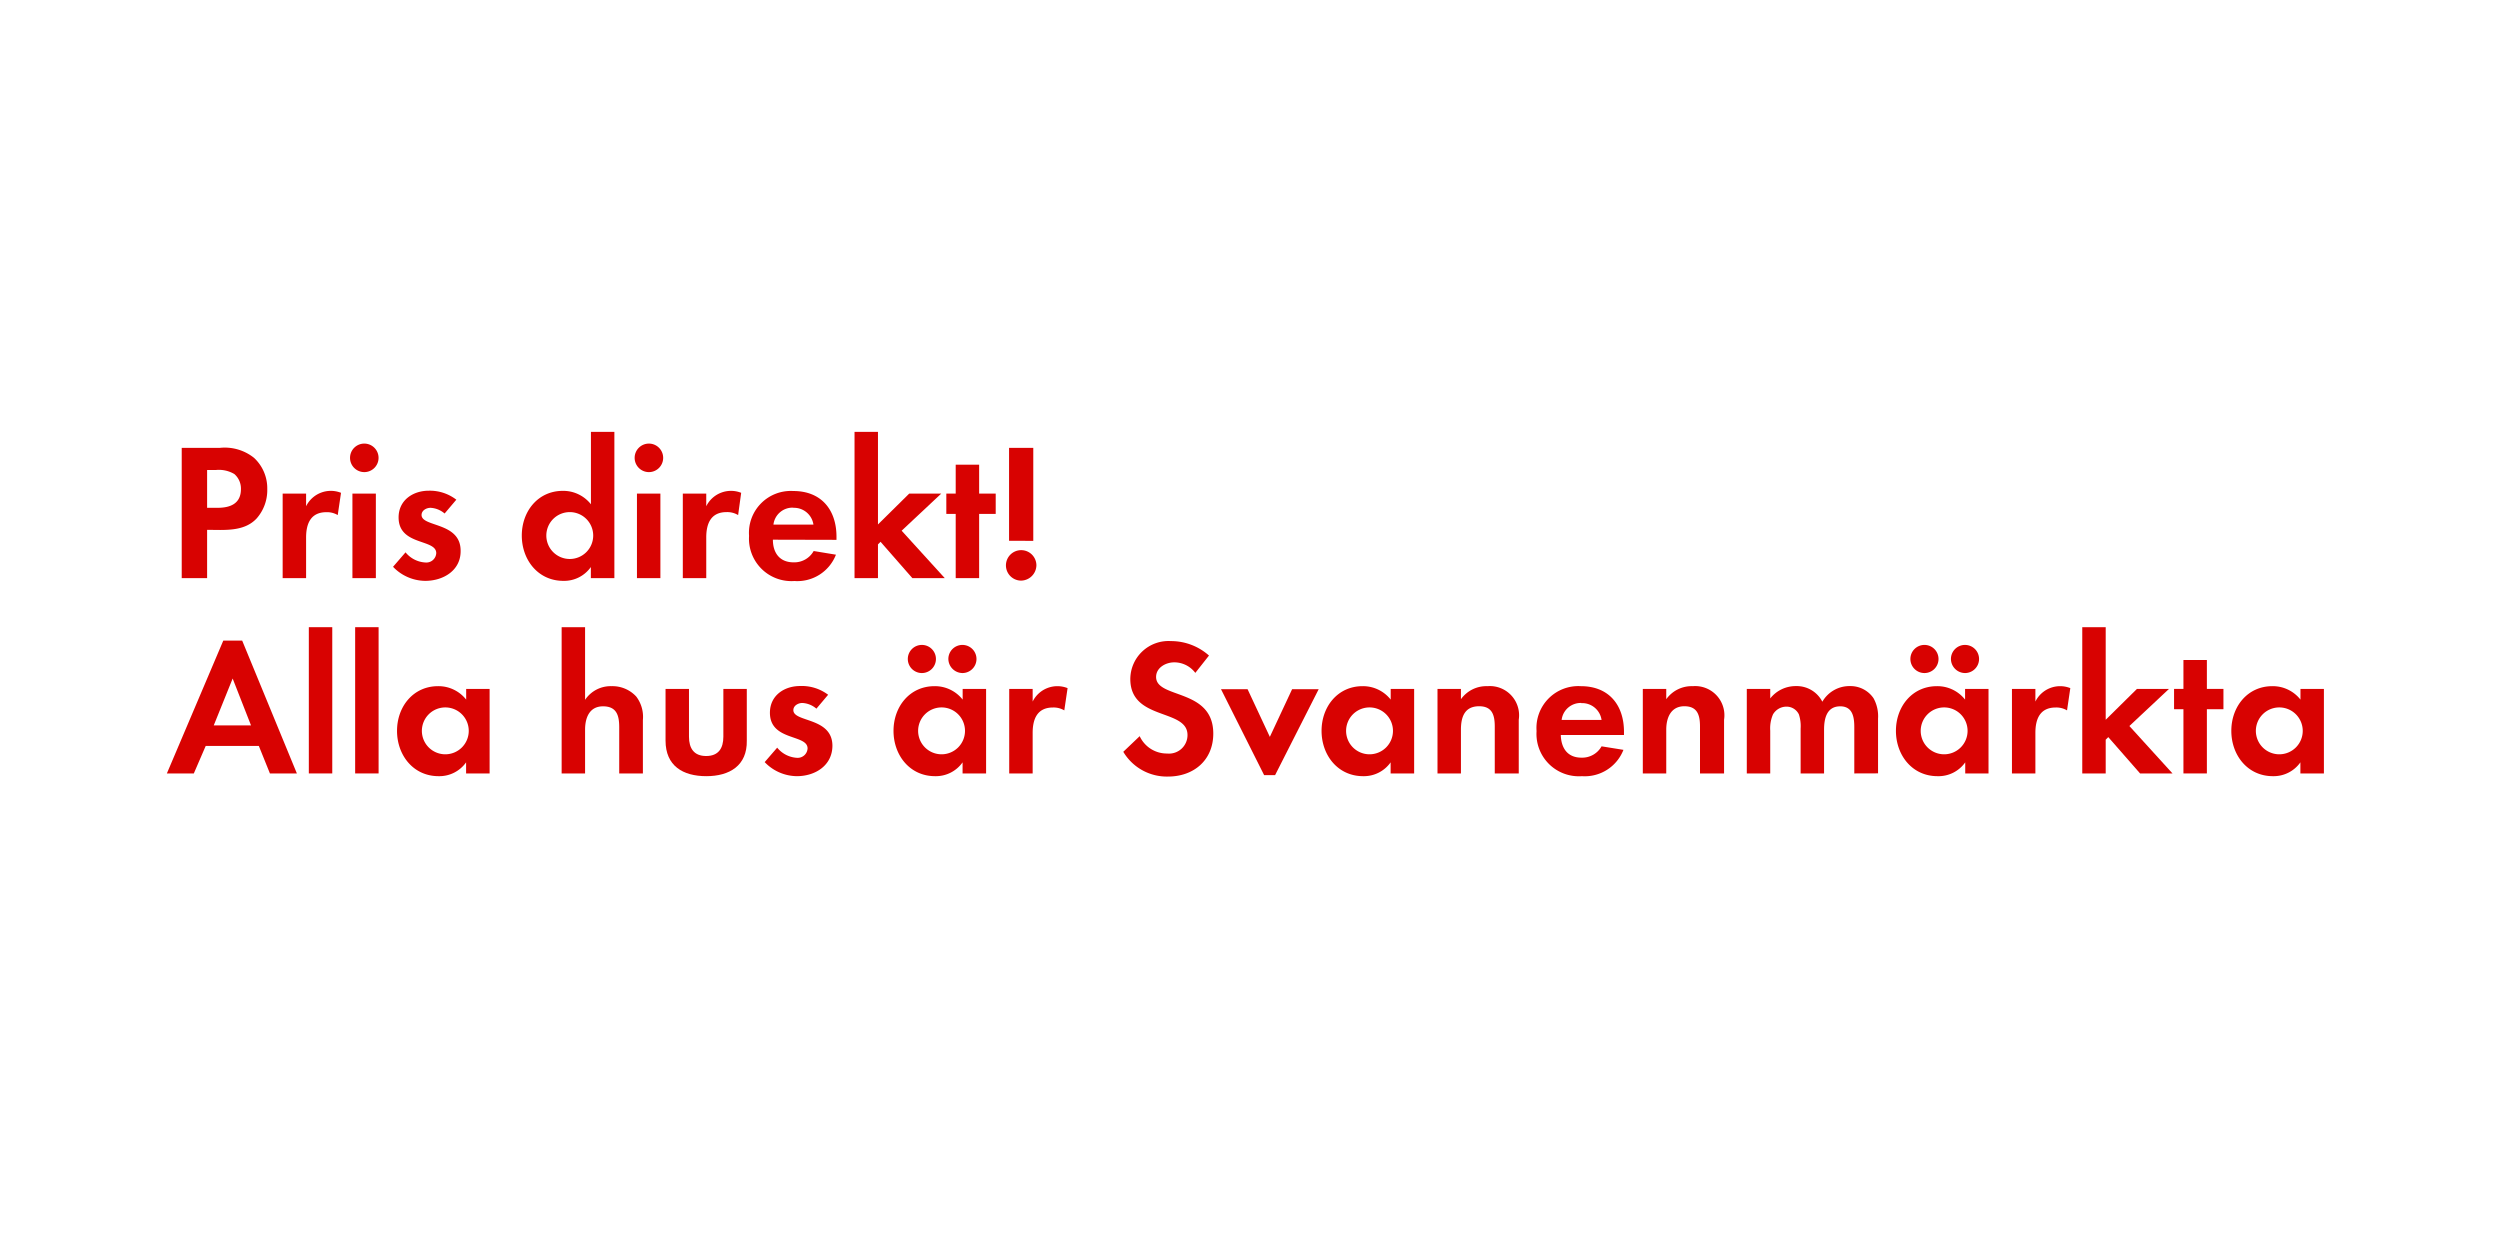 <svg id="Layer_1" data-name="Layer 1" xmlns="http://www.w3.org/2000/svg" viewBox="0 0 320 160"><defs><style>.cls-1{fill:#d80201;}</style></defs><title>text</title><path class="cls-1" d="M32.86,66.35c-1.62,1.75-4.17,1.47-6.35,1.47V74H23.26V57.33h4.85a6,6,0,0,1,4.4,1.27,5.31,5.31,0,0,1,1.7,4A5.48,5.48,0,0,1,32.86,66.35ZM30,60.68a3.88,3.88,0,0,0-2.37-.52H26.51V65h1.33c1.62,0,3-.52,3-2.4A2.47,2.47,0,0,0,30,60.68Z"/><path class="cls-1" d="M43.23,65.93a2.68,2.68,0,0,0-1.45-.37c-2,0-2.6,1.45-2.6,3.25V74h-3V63.18h3V64.8a3.53,3.53,0,0,1,4.47-1.72Z"/><path class="cls-1" d="M46.63,60.43a1.82,1.82,0,0,1,0-3.65,1.82,1.82,0,0,1,0,3.65ZM45.11,74V63.18h3V74Z"/><path class="cls-1" d="M54.43,74.35a5.75,5.75,0,0,1-4.12-1.8l1.6-1.85A3.51,3.51,0,0,0,54.46,72a1.27,1.27,0,0,0,1.38-1.2c0-1.85-4.82-.92-4.82-4.57,0-2.2,1.83-3.42,3.87-3.42a5.57,5.57,0,0,1,3.52,1.15l-1.5,1.77a3,3,0,0,0-1.8-.73c-.53,0-1.15.33-1.15.92,0,1.57,5,.88,5,4.57C59,73,56.76,74.35,54.43,74.35Z"/><path class="cls-1" d="M75.63,74V72.58a4.18,4.18,0,0,1-3.52,1.77c-3.25,0-5.32-2.7-5.32-5.8s2.07-5.72,5.25-5.72a4.51,4.51,0,0,1,3.6,1.72V55.28h3V74Zm-2.7-8.45a3,3,0,1,0,3,3A3,3,0,0,0,72.93,65.55Z"/><path class="cls-1" d="M83.06,60.43a1.82,1.82,0,1,1,0-3.65,1.82,1.82,0,0,1,0,3.65ZM81.53,74V63.18h3V74Z"/><path class="cls-1" d="M94.48,65.93A2.68,2.68,0,0,0,93,65.55c-2,0-2.6,1.45-2.6,3.25V74h-3V63.18h3V64.8a3.53,3.53,0,0,1,4.47-1.72Z"/><path class="cls-1" d="M98.93,69.08c0,1.67.85,2.9,2.65,2.9a2.84,2.84,0,0,0,2.57-1.45L107,71a5.3,5.3,0,0,1-5.32,3.37,5.43,5.43,0,0,1-5.8-5.77,5.36,5.36,0,0,1,5.67-5.75c3.57,0,5.52,2.4,5.52,5.85v.4Zm2.62-4.1A2.46,2.46,0,0,0,99,67.15h5.12A2.51,2.51,0,0,0,101.55,65Z"/><path class="cls-1" d="M116.78,74l-4.07-4.65-.33.33V74h-3V55.28h3V67.13l4-3.95h4.1l-5.07,4.75L120.93,74Z"/><path class="cls-1" d="M125.33,65.78V74h-3V65.78h-1.2v-2.6h1.2v-3.7h3v3.7h2.12v2.6Z"/><path class="cls-1" d="M130.71,74.32a1.95,1.95,0,1,1,1.95-1.95A2,2,0,0,1,130.71,74.32Zm-1.55-5.1V57.33h3.1v11.9Z"/><path class="cls-1" d="M34.55,99l-1.42-3.52h-6.8L24.81,99H21.36l7.22-17H31l7,17ZM29.78,86.85l-2.42,6h4.77Z"/><path class="cls-1" d="M39.53,99V80.28h3V99Z"/><path class="cls-1" d="M45.46,99V80.28h3V99Z"/><path class="cls-1" d="M59.66,99V97.58a4.18,4.18,0,0,1-3.52,1.77c-3.25,0-5.32-2.7-5.32-5.8s2.07-5.72,5.25-5.72a4.51,4.51,0,0,1,3.6,1.72V88.18h3V99ZM57,90.55a3,3,0,1,0,3,3A3,3,0,0,0,57,90.55Z"/><path class="cls-1" d="M79.26,99V93.08c0-1.5-.33-2.67-2.07-2.67s-2.3,1.45-2.3,3V99h-3V80.28h3v9.3a3.94,3.94,0,0,1,3.4-1.75,4.14,4.14,0,0,1,3.15,1.33,4.29,4.29,0,0,1,.85,3V99Z"/><path class="cls-1" d="M90.41,99.35c-3,0-5.22-1.32-5.22-4.55V88.18h3V94.3c0,1.47.62,2.47,2.2,2.47s2.2-1,2.2-2.47V88.18h3V94.8C95.65,98,93.38,99.35,90.41,99.35Z"/><path class="cls-1" d="M102,99.35a5.76,5.76,0,0,1-4.12-1.8l1.6-1.85A3.51,3.51,0,0,0,102,97a1.27,1.27,0,0,0,1.37-1.2c0-1.85-4.82-.92-4.82-4.57,0-2.2,1.82-3.42,3.87-3.42A5.58,5.58,0,0,1,106,88.93l-1.5,1.78a3,3,0,0,0-1.8-.73c-.52,0-1.15.33-1.15.92,0,1.58,5,.88,5,4.57C106.53,98,104.33,99.35,102,99.35Z"/><path class="cls-1" d="M123.21,99V97.58a4.18,4.18,0,0,1-3.52,1.77c-3.25,0-5.32-2.7-5.32-5.8s2.07-5.72,5.25-5.72a4.51,4.51,0,0,1,3.6,1.72V88.18h3V99ZM118,86.15a1.8,1.8,0,1,1,0-3.6,1.8,1.8,0,0,1,0,3.6Zm2.52,4.4a3,3,0,1,0,3,3A3,3,0,0,0,120.51,90.55Zm2.67-4.4a1.83,1.83,0,0,1-1.8-1.8,1.8,1.8,0,1,1,1.8,1.8Z"/><path class="cls-1" d="M136.23,90.93a2.67,2.67,0,0,0-1.45-.37c-2,0-2.6,1.45-2.6,3.25V99h-3V88.18h3V89.8a3.53,3.53,0,0,1,4.47-1.72Z"/><path class="cls-1" d="M149.5,99.4a6.49,6.49,0,0,1-5.72-3.17l2.1-2a3.82,3.82,0,0,0,3.5,2.22A2.37,2.37,0,0,0,152,94.08c0-3.42-7.32-1.8-7.32-7.17a4.89,4.89,0,0,1,5.2-4.85,7.31,7.31,0,0,1,4.87,1.85L153,86.13a3.37,3.37,0,0,0-2.7-1.35c-1.07,0-2.32.67-2.32,1.87,0,2.83,7.32,1.42,7.32,7.25C155.3,97.3,152.8,99.4,149.5,99.4Z"/><path class="cls-1" d="M163.21,99.22h-1.4l-5.52-11h3.4l2.85,6.1,2.85-6.1h3.4Z"/><path class="cls-1" d="M178,99V97.58a4.18,4.18,0,0,1-3.52,1.77c-3.25,0-5.32-2.7-5.32-5.8s2.07-5.72,5.25-5.72a4.51,4.51,0,0,1,3.6,1.72V88.18h3V99Zm-2.7-8.45a3,3,0,1,0,3,3A3,3,0,0,0,175.28,90.55Z"/><path class="cls-1" d="M191.33,99V93c0-1.47-.33-2.6-2-2.6-1.87,0-2.33,1.38-2.33,3V99h-3V88.18h3V89.5a4,4,0,0,1,3.4-1.67,3.74,3.74,0,0,1,4,4.3V99Z"/><path class="cls-1" d="M199.78,94.08c.05,1.67.85,2.9,2.65,2.9A2.84,2.84,0,0,0,205,95.53l2.8.45a5.31,5.31,0,0,1-5.32,3.37,5.42,5.42,0,0,1-5.8-5.77,5.36,5.36,0,0,1,5.67-5.75c3.57,0,5.52,2.4,5.52,5.85v.4Zm2.63-4.1a2.46,2.46,0,0,0-2.52,2.17H205A2.51,2.51,0,0,0,202.41,90Z"/><path class="cls-1" d="M217.6,99V93c0-1.47-.33-2.6-2-2.6s-2.32,1.38-2.32,3V99h-3V88.18h3V89.5a4,4,0,0,1,3.4-1.67,3.74,3.74,0,0,1,4,4.3V99Z"/><path class="cls-1" d="M237.35,99V93.08c0-1.27-.2-2.67-1.8-2.67-1.77,0-2.07,1.63-2.07,3V99h-3V93.25a4.83,4.83,0,0,0-.22-1.8,1.75,1.75,0,0,0-1.62-1,2,2,0,0,0-1.7,1,4.49,4.49,0,0,0-.35,2.07V99h-3V88.18h3V89.4a4.15,4.15,0,0,1,3.3-1.58,3.68,3.68,0,0,1,3.37,2,4,4,0,0,1,3.55-2,3.56,3.56,0,0,1,3,1.55,4.77,4.77,0,0,1,.58,2.62v7Z"/><path class="cls-1" d="M251.55,99V97.58A4.18,4.18,0,0,1,248,99.35c-3.25,0-5.32-2.7-5.32-5.8s2.07-5.72,5.25-5.72a4.51,4.51,0,0,1,3.6,1.72V88.18h3V99Zm-5.22-12.85a1.8,1.8,0,1,1,0-3.6,1.8,1.8,0,1,1,0,3.6Zm2.52,4.4a3,3,0,1,0,3,3A3,3,0,0,0,248.85,90.55Zm2.67-4.4a1.82,1.82,0,0,1-1.8-1.8,1.8,1.8,0,1,1,1.8,1.8Z"/><path class="cls-1" d="M264.58,90.93a2.67,2.67,0,0,0-1.45-.37c-2,0-2.6,1.45-2.6,3.25V99h-3V88.18h3V89.8A3.53,3.53,0,0,1,265,88.08Z"/><path class="cls-1" d="M273.93,99l-4.07-4.65-.33.33V99h-3V80.28h3V92.13l4-3.95h4.1l-5.07,4.75L278.08,99Z"/><path class="cls-1" d="M282.48,90.78V99h-3V90.78h-1.2v-2.6h1.2v-3.7h3v3.7h2.12v2.6Z"/><path class="cls-1" d="M294.45,99V97.58a4.18,4.18,0,0,1-3.52,1.77c-3.25,0-5.32-2.7-5.32-5.8s2.07-5.72,5.25-5.72a4.51,4.51,0,0,1,3.6,1.72V88.18h3V99Zm-2.7-8.45a3,3,0,1,0,3,3A3,3,0,0,0,291.75,90.55Z"/></svg>
